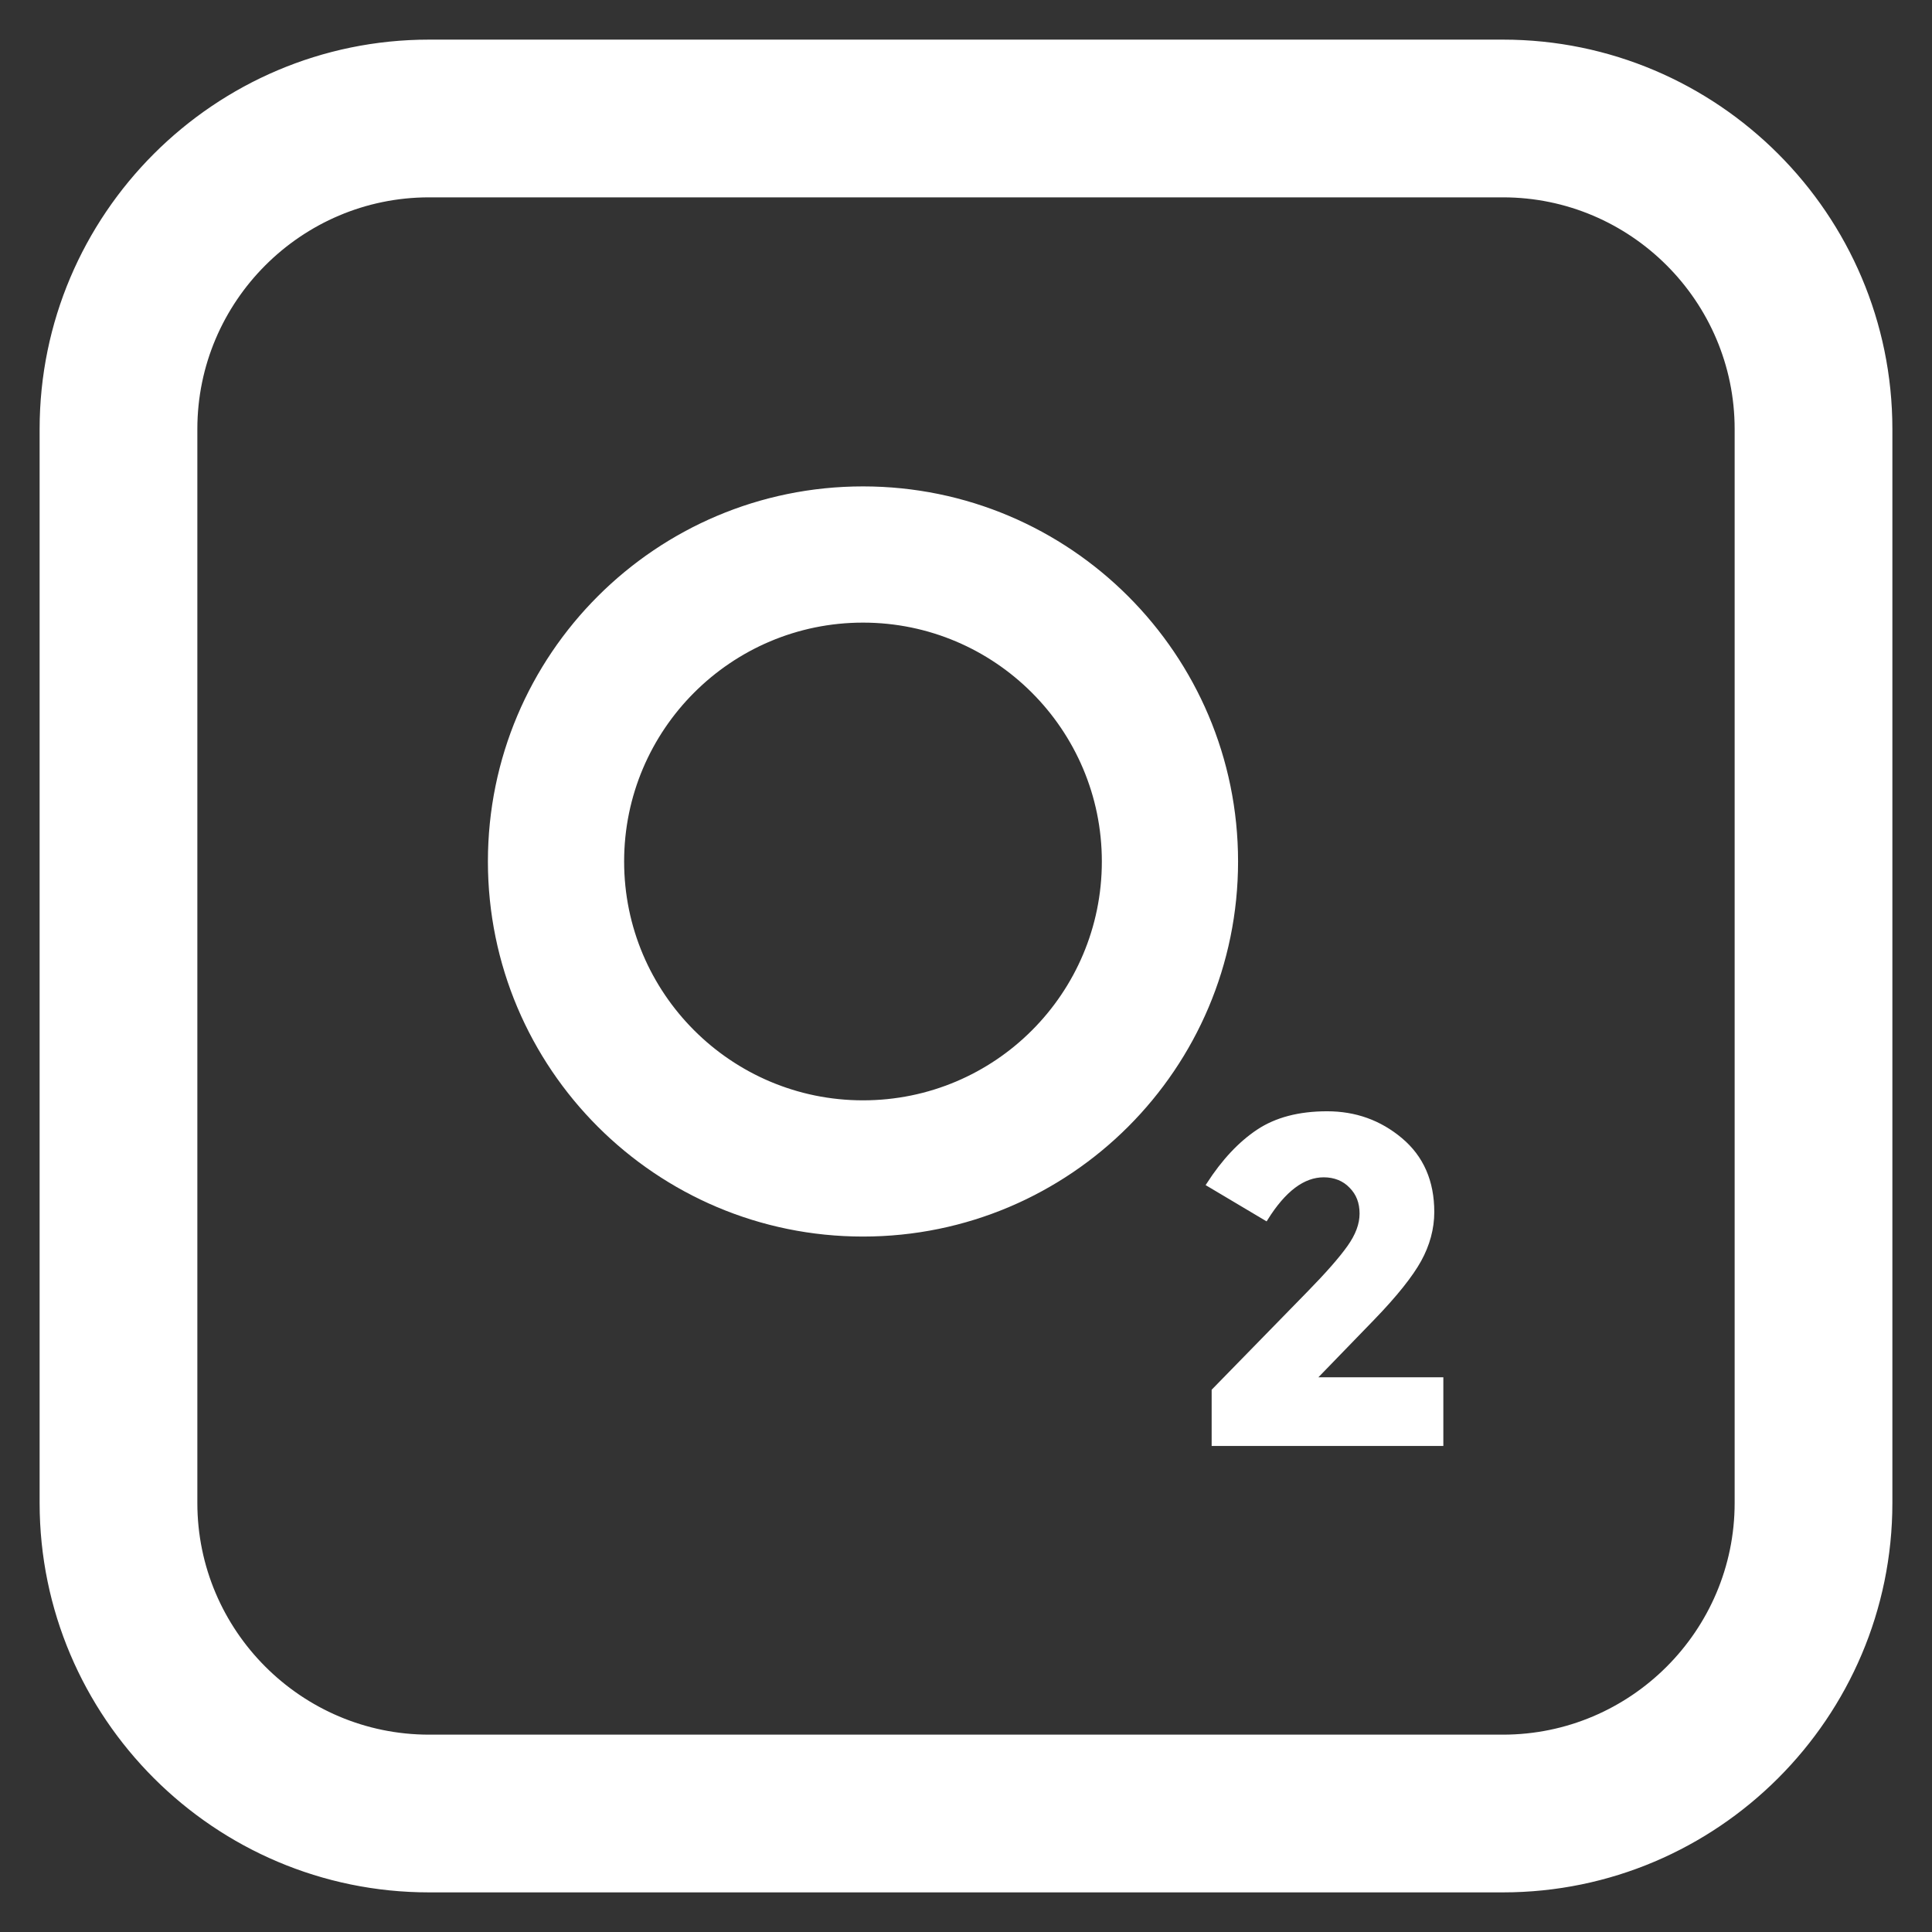 <!DOCTYPE svg PUBLIC "-//W3C//DTD SVG 1.1//EN" "http://www.w3.org/Graphics/SVG/1.1/DTD/svg11.dtd">
<!-- Uploaded to: SVG Repo, www.svgrepo.com, Transformed by: SVG Repo Mixer Tools -->
<svg fill="#ffffff" height="64px" width="64px" version="1.1" xmlns="http://www.w3.org/2000/svg" viewBox="0 0 512 512" xmlns:xlink="http://www.w3.org/1999/xlink" enable-background="new 0 0 512 512" stroke="#ffffff">
<rect x="0" y="0" width="512" height="512" fill="#333333" stroke="none"/>
<g id="SVGRepo_bgCarrier" stroke-width="0"/>
<g id="SVGRepo_tracerCarrier" stroke-linecap="round" stroke-linejoin="round"/>
<g id="SVGRepo_iconCarrier"> <g> <g> <path d="m228.7,129.4c-54.6,0-98.9,44.3-98.9,98.9s44.3,98.9 98.9,98.9 98.9-44.3 98.9-98.9-44.3-98.9-98.9-98.9zm0,162.7c-35.2,0-63.8-28.6-63.8-63.8s28.6-63.8 63.8-63.8 63.8,28.6 63.8,63.8-28.5,63.8-63.8,63.8z"/> <path d="M398.3,11H113.7C57.1,11,11,57.1,11,113.7v284.6C11,454.9,57.1,501,113.7,501h284.6c56.6,0,102.7-46.1,102.7-102.7V113.7 C501,57.1,454.9,11,398.3,11z M460.2,398.3c0,34.1-27.8,61.9-61.9,61.9H113.7c-34.1,0-61.9-27.8-61.9-61.9V113.7 c0-34.1,27.8-61.9,61.9-61.9h284.6c34.1,0,61.9,27.8,61.9,61.9V398.3z"/> <path d="m363.8,349.4c6.1-6.3 10.2-11.5 12.4-15.5 2.2-4 3.4-8.3 3.4-12.7 0-8.1-2.8-14.5-8.4-19.2-5.6-4.7-12.1-7-19.5-7-7.4,0-13.5,1.6-18.3,4.8-4.8,3.2-9.2,7.9-13.2,14.1l15.3,9.1c4.8-7.7 9.9-11.5 15.3-11.5 2.9,0 5.4,1 7.2,2.9 1.9,1.9 2.8,4.3 2.8,7.2 0,2.9-1.1,5.8-3.3,8.9-2.2,3.1-5.8,7.2-10.8,12.3l-25.1,25.7v14.2h60.4v-17.2h-33.8l15.6-16.1z"/> </g> </g> </g>
</svg>
